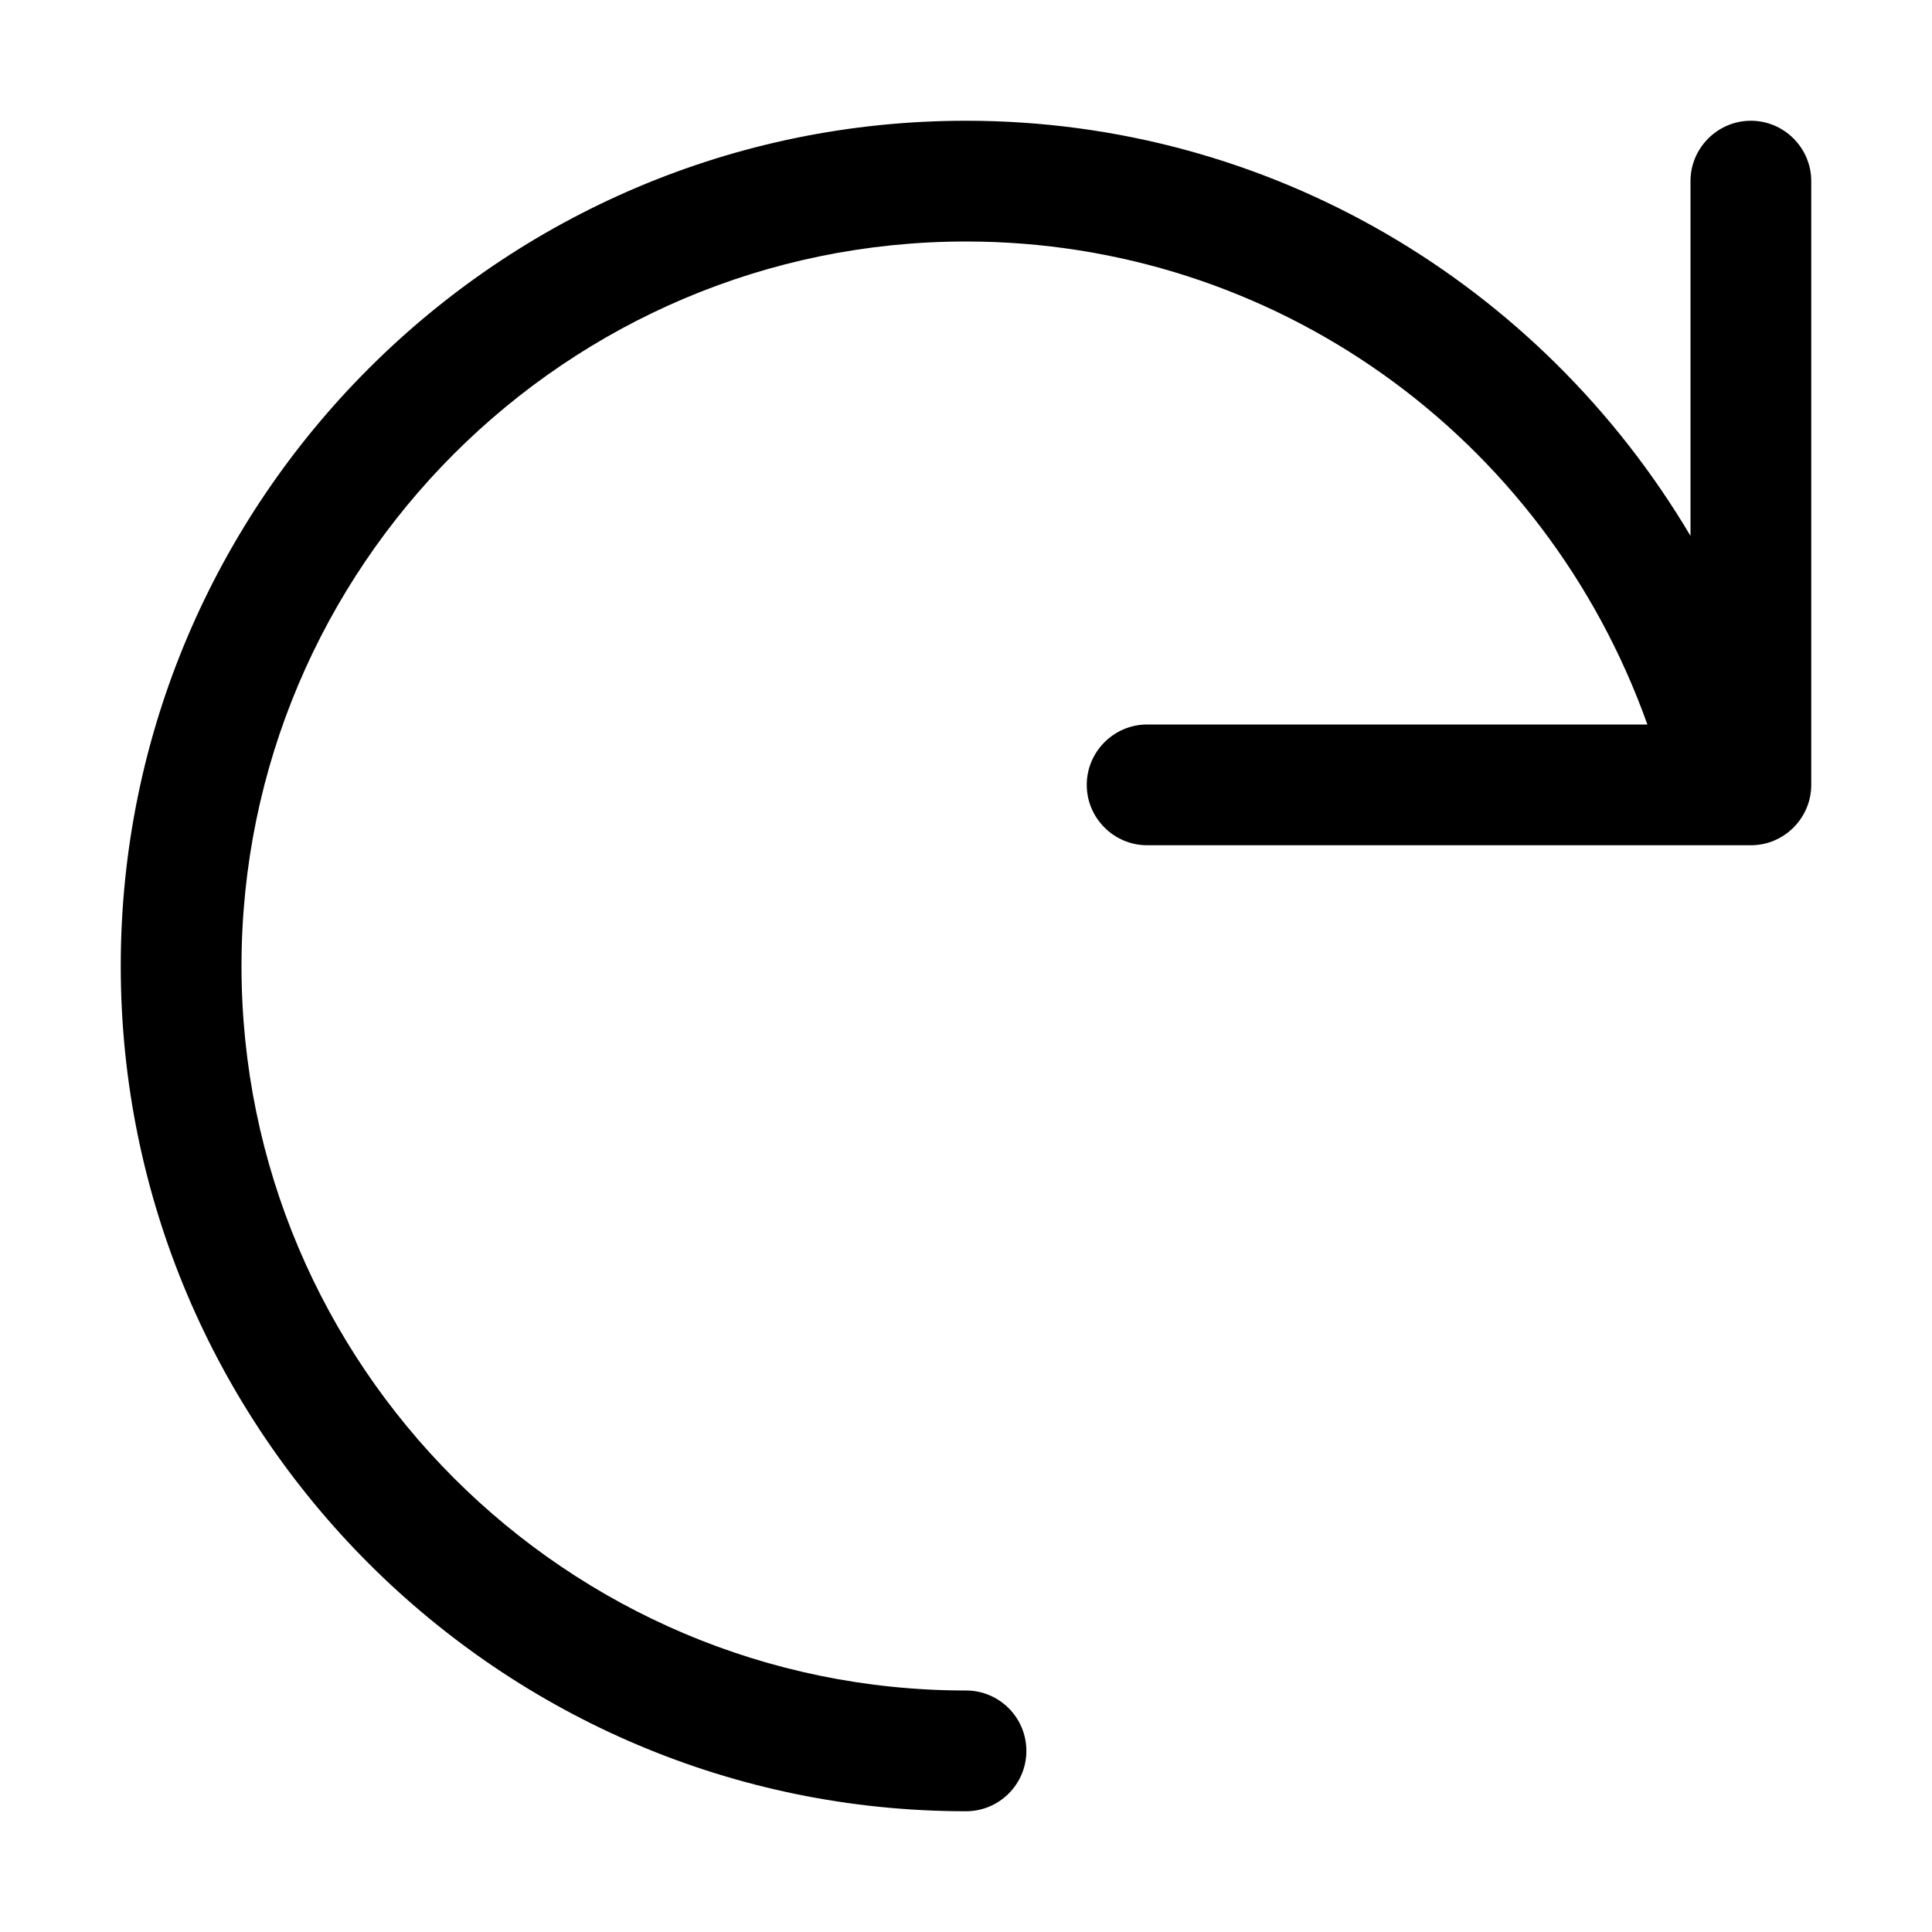 <svg width="16" height="16" viewBox="0 0 16 16" xmlns="http://www.w3.org/2000/svg"><title>content/redo_16</title><path d="M14.5 1c-.275 0-.5.225-.5.5l0 2.938C12.757 2.342 10.51 1 8 1 4.14 1 1 4.141 1 8c0 3.859 3.14 7 7 7 .276 0 .5-.224.5-.5 0-.276-.224-.5-.5-.5-3.309 0-6-2.691-6-6 0-3.309 2.691-6 6-6 2.547 0 4.788 1.604 5.643 4L9.5 6c-.275 0-.5.225-.5.5 0 .275.225.5.5.5l5 0c.275 0 .5-.225.5-.5l0-5c0-.275-.225-.5-.5-.5" fill-rule="evenodd"/></svg>